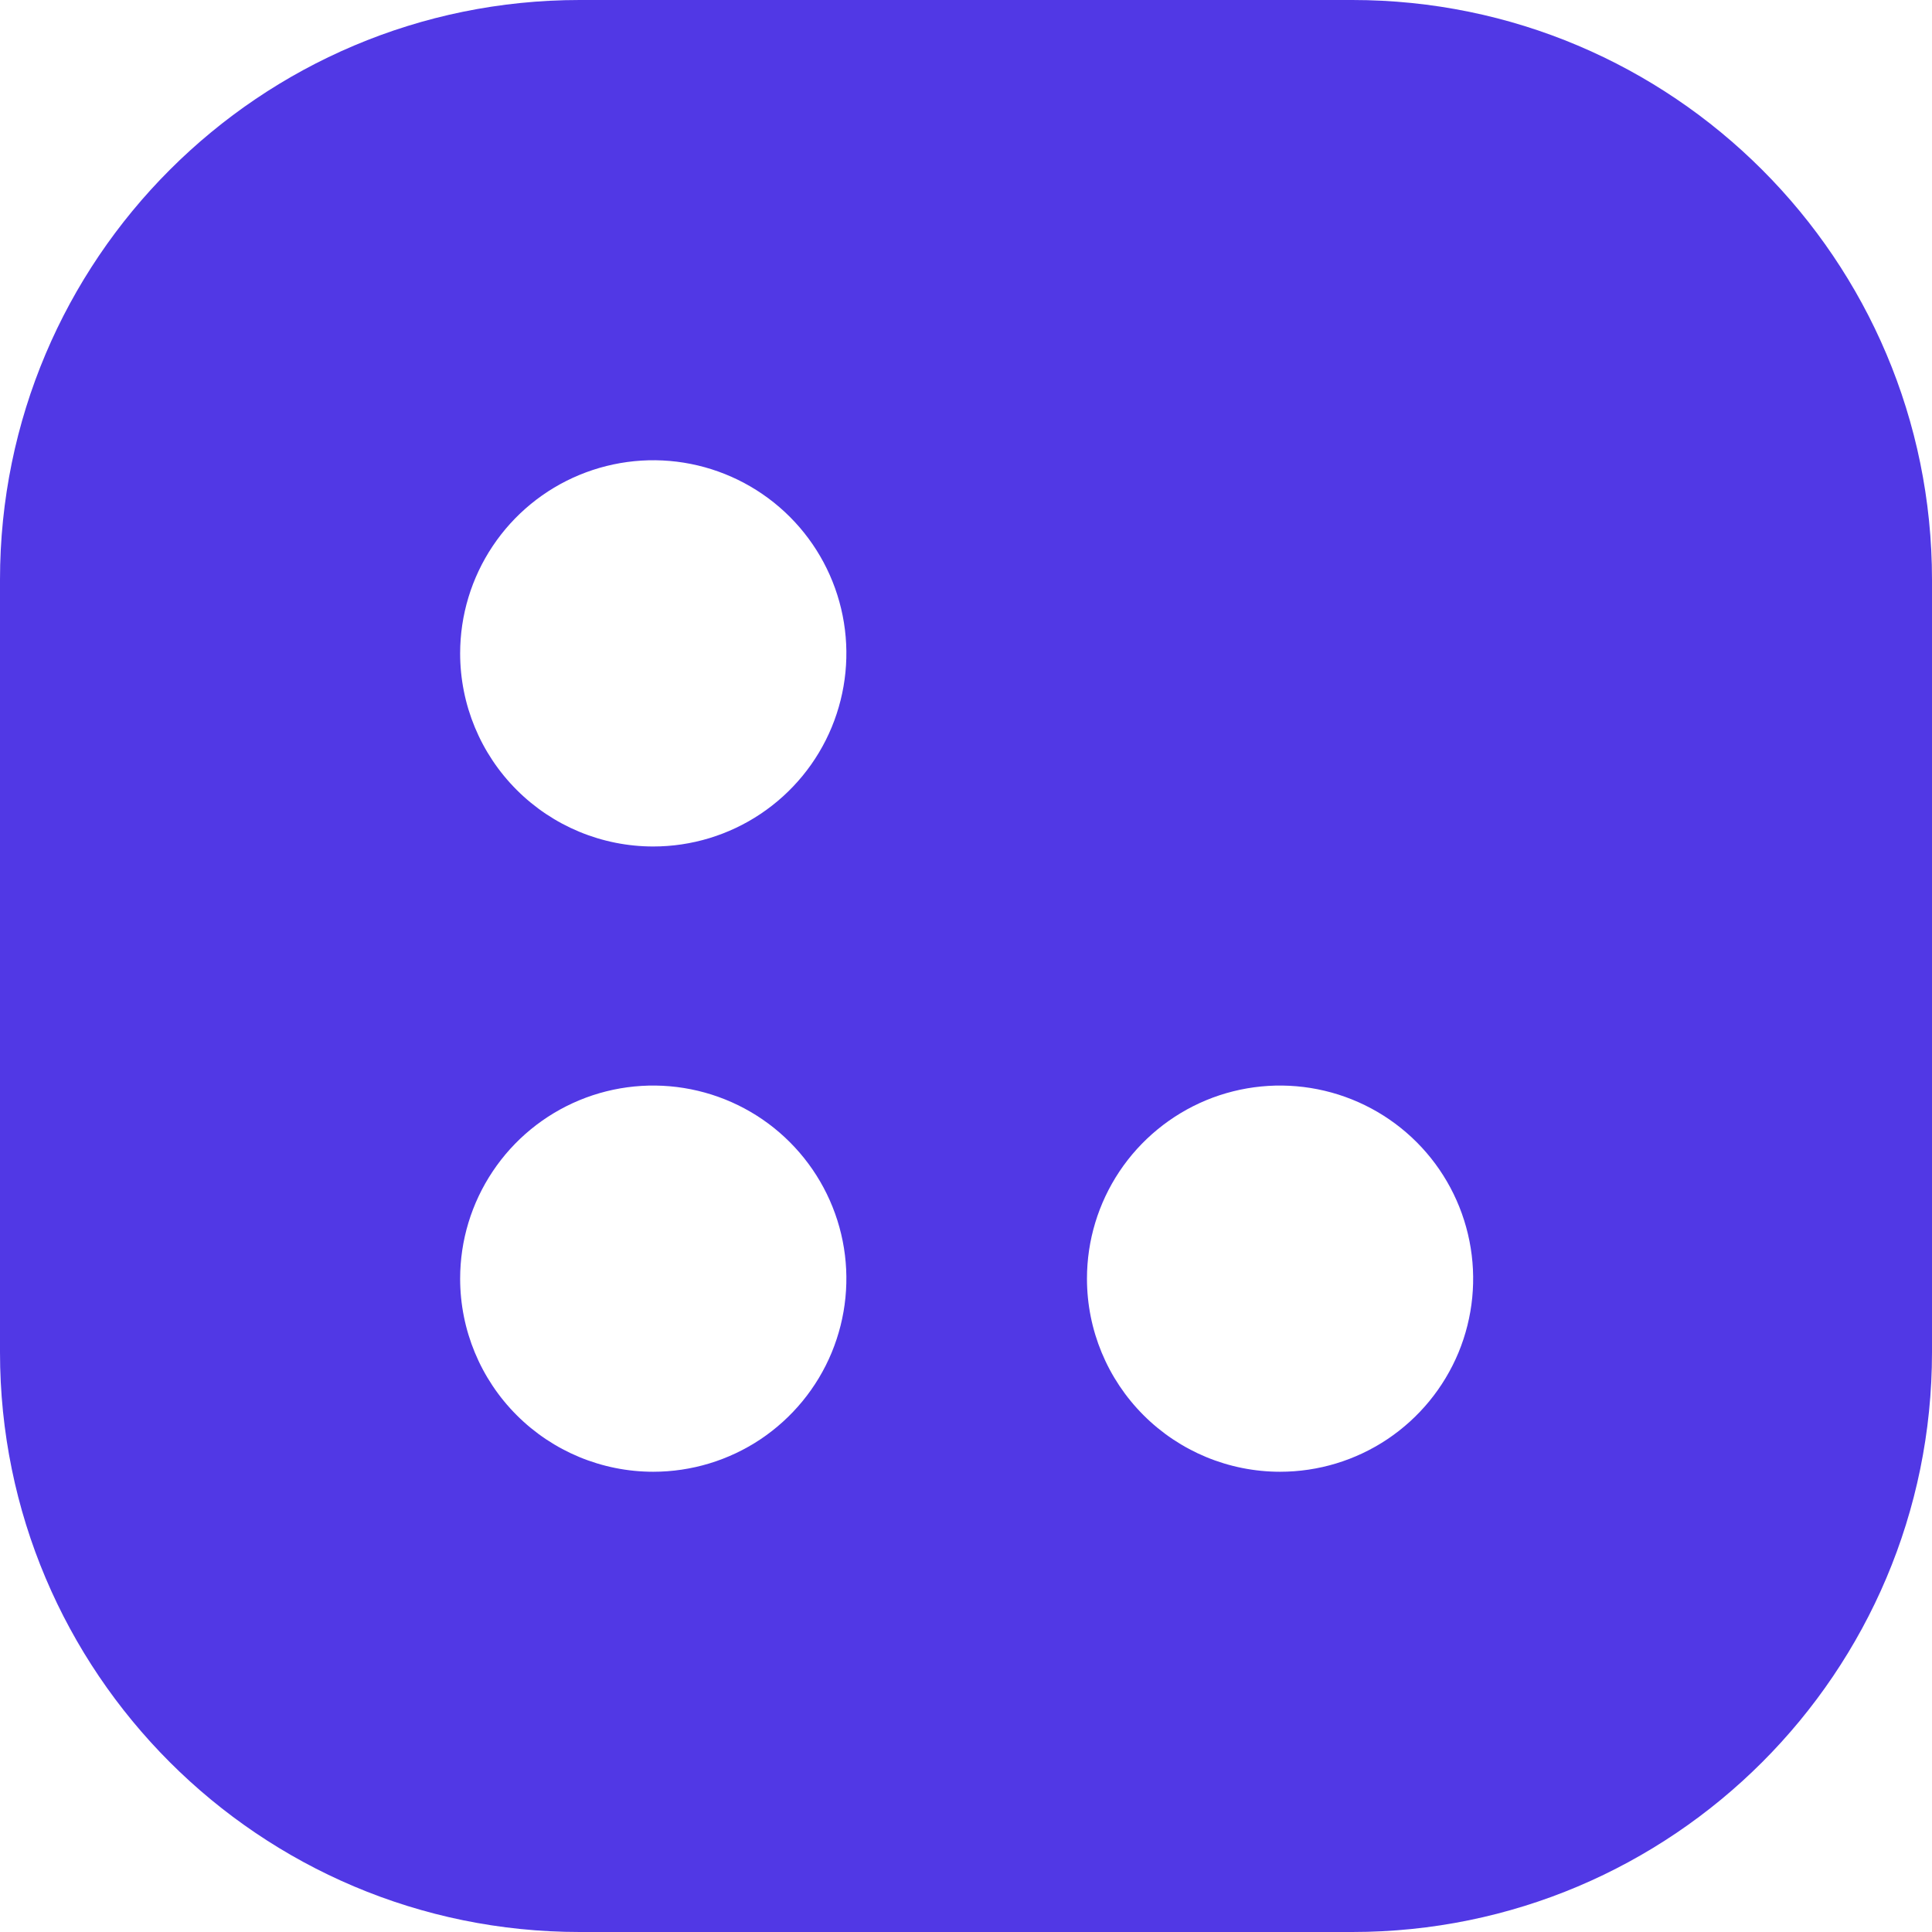 <svg width="36" height="36" viewBox="0 0 36 36" fill="none" xmlns="http://www.w3.org/2000/svg">
<path fill-rule="evenodd" clip-rule="evenodd" d="M10.803 0H25.197C31.163 0 36 4.837 36 10.803V25.197C36 31.163 31.163 36 25.197 36H10.803C4.837 36 0 31.163 0 25.197V10.803C0 4.837 4.837 0 10.803 0ZM14.172 15.166C13.58 15.562 12.884 15.773 12.172 15.773C11.218 15.773 10.303 15.394 9.628 14.719C8.953 14.044 8.574 13.129 8.574 12.175C8.574 11.463 8.785 10.767 9.181 10.175C9.576 9.584 10.138 9.122 10.796 8.85C11.453 8.578 12.177 8.506 12.874 8.645C13.572 8.784 14.214 9.127 14.717 9.63C15.22 10.133 15.563 10.774 15.702 11.473C15.841 12.171 15.769 12.894 15.497 13.552C15.225 14.209 14.763 14.771 14.172 15.166ZM23.852 27.424C24.564 27.424 25.26 27.213 25.851 26.818C26.443 26.422 26.904 25.86 27.177 25.203C27.449 24.545 27.52 23.822 27.381 23.124C27.242 22.426 26.9 21.785 26.397 21.282C25.893 20.778 25.252 20.436 24.554 20.297C23.856 20.158 23.133 20.229 22.475 20.501C21.818 20.774 21.256 21.235 20.86 21.827C20.465 22.419 20.254 23.114 20.254 23.826C20.254 24.78 20.633 25.695 21.308 26.37C21.983 27.045 22.898 27.424 23.852 27.424ZM14.172 26.818C13.58 27.213 12.884 27.424 12.172 27.424C11.218 27.424 10.303 27.045 9.628 26.37C8.953 25.695 8.574 24.78 8.574 23.826C8.574 23.114 8.785 22.419 9.181 21.827C9.576 21.235 10.138 20.774 10.796 20.501C11.453 20.229 12.177 20.158 12.874 20.297C13.572 20.436 14.214 20.778 14.717 21.282C15.22 21.785 15.563 22.426 15.702 23.124C15.841 23.822 15.769 24.545 15.497 25.203C15.225 25.86 14.763 26.422 14.172 26.818Z" fill="#5138E5"/>
</svg>
